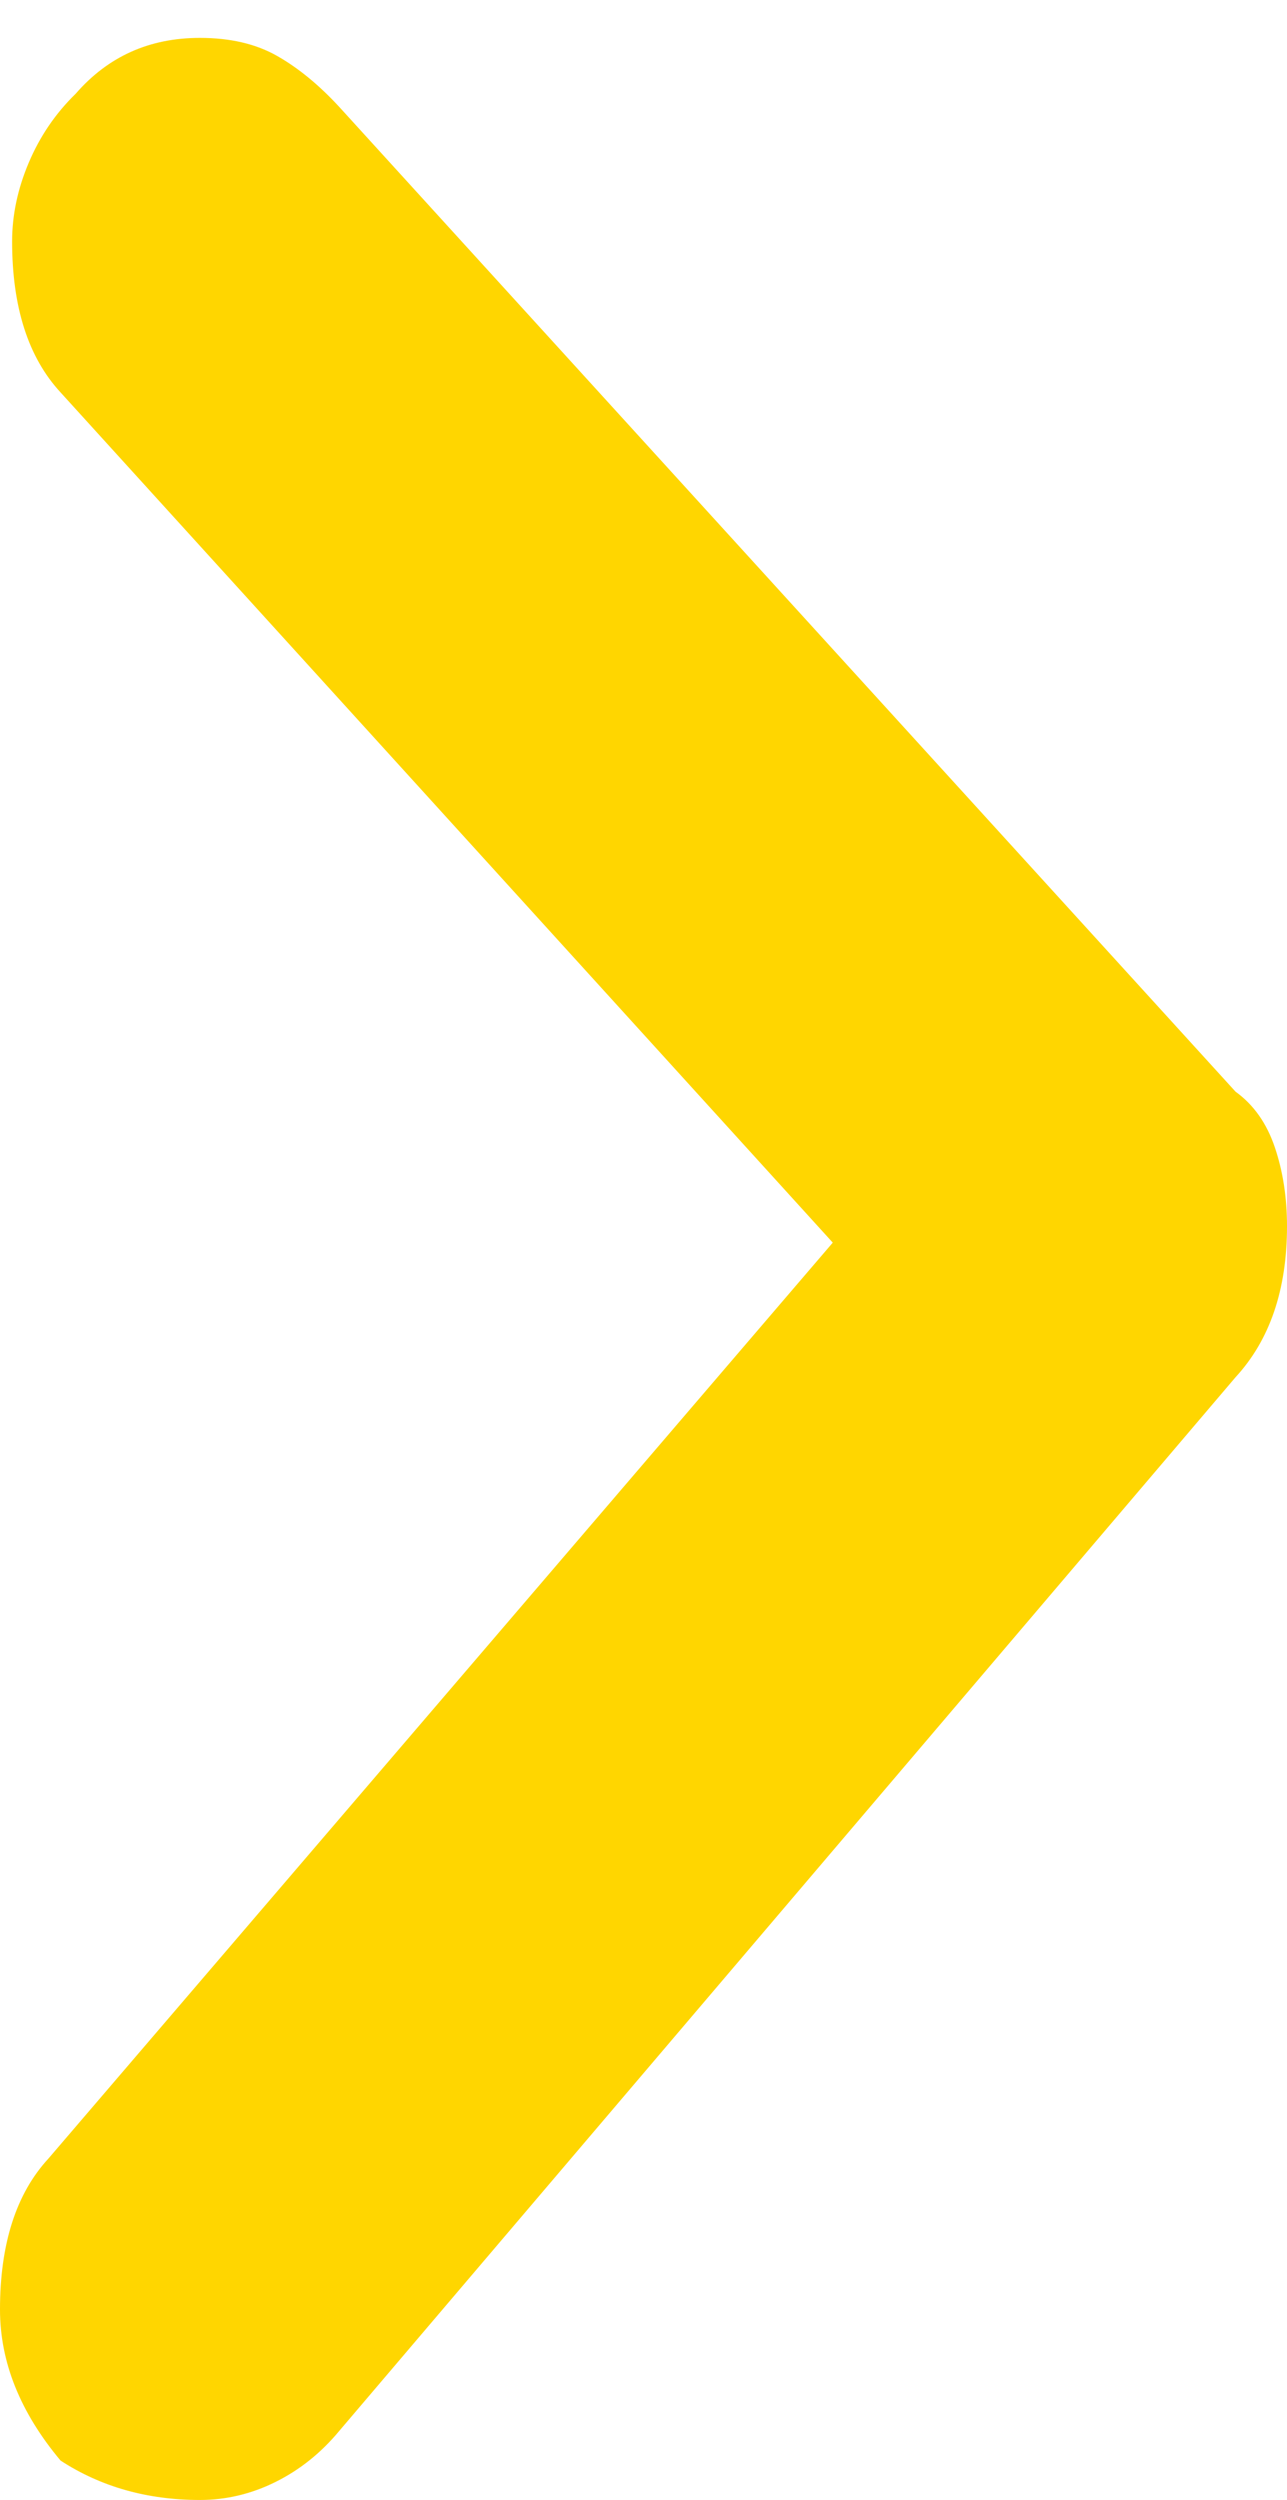 <svg width="17" height="33" viewBox="0 0 17 33" fill="none" xmlns="http://www.w3.org/2000/svg">
<path d="M16.32 18.18C16.773 17.689 17 17.024 17 16.187C17 15.811 16.947 15.464 16.84 15.147C16.733 14.829 16.56 14.583 16.32 14.41L4.48 1.41C4.213 1.121 3.94 0.897 3.66 0.738C3.38 0.579 3.04 0.5 2.64 0.5C1.973 0.5 1.427 0.746 1 1.237C0.733 1.497 0.527 1.8 0.38 2.147C0.233 2.493 0.16 2.84 0.16 3.187C0.16 4.053 0.373 4.718 0.8 5.18L11 16.403L0.64 28.493C0.213 28.956 0 29.62 0 30.487C0 31.18 0.267 31.844 0.8 32.48C1.333 32.827 1.947 33 2.64 33C2.987 33 3.32 32.921 3.64 32.762C3.96 32.603 4.24 32.379 4.48 32.09L16.32 18.18Z" fill="#FFD600"/>
</svg>
